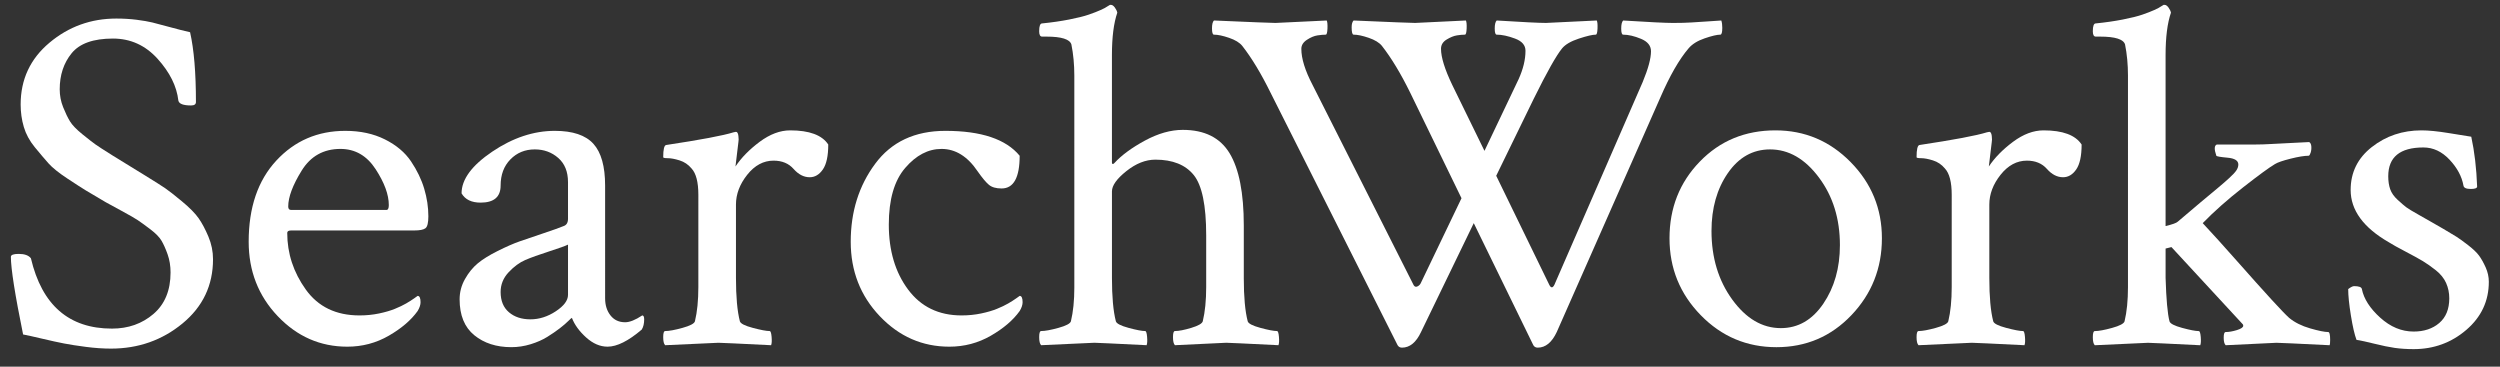 <?xml version="1.0" encoding="utf-8"?>
<!-- Generator: Adobe Illustrator 16.0.4, SVG Export Plug-In . SVG Version: 6.00 Build 0)  -->
<!DOCTYPE svg PUBLIC "-//W3C//DTD SVG 1.1//EN" "http://www.w3.org/Graphics/SVG/1.1/DTD/svg11.dtd">
<svg version="1.1" xmlns="http://www.w3.org/2000/svg" xmlns:xlink="http://www.w3.org/1999/xlink" x="0px" y="0px" width="300px"
	 height="44px" viewBox="0 0 300 44" enable-background="new 0 0 300 44" xml:space="preserve">
<rect x="0" y="0" width="300" height="44" fill="#333333" stroke="none"/>
<g id="Layer_1" display="none">
	<rect x="-91.333" y="-130.5" display="inline" fill="#8C1515" stroke="#000000" stroke-miterlimit="10" width="564" height="433"/>
</g>
<g id="Search" display="none">
	<g display="inline">
		<path fill="#FFFFFF" d="M2.478,12.126c0-3.007,1.152-5.479,3.457-7.412c2.304-1.934,4.98-2.9,8.027-2.9
			c0.859,0,1.67,0.049,2.432,0.146c0.762,0.098,1.386,0.205,1.875,0.322c0.488,0.117,1.191,0.303,2.109,0.557
			c0.917,0.254,1.729,0.459,2.432,0.615c0.469,2.071,0.703,4.863,0.703,8.379c0,0.274-0.196,0.41-0.586,0.41
			c-0.938,0-1.446-0.195-1.523-0.586c-0.196-1.718-1.025-3.388-2.49-5.01c-1.465-1.621-3.252-2.432-5.361-2.432
			c-2.344,0-3.995,0.586-4.951,1.758C7.643,7.146,7.165,8.592,7.165,10.31c0,0.743,0.136,1.456,0.41,2.139
			c0.273,0.684,0.546,1.25,0.82,1.699c0.273,0.45,0.771,0.967,1.494,1.553c0.722,0.586,1.25,0.996,1.582,1.23
			c0.332,0.234,0.996,0.665,1.992,1.289c0.996,0.625,1.63,1.016,1.904,1.172c0.195,0.117,0.879,0.538,2.051,1.26
			c1.172,0.723,1.972,1.23,2.402,1.523c0.429,0.293,1.103,0.82,2.021,1.582c0.917,0.762,1.582,1.436,1.992,2.021
			s0.8,1.318,1.172,2.197c0.371,0.879,0.557,1.787,0.557,2.725c0,3.125-1.221,5.694-3.662,7.705
			c-2.442,2.012-5.303,3.018-8.584,3.018c-0.938,0-1.934-0.069-2.988-0.205c-1.055-0.137-1.934-0.274-2.637-0.41
			S6.1,40.477,5.026,40.222c-1.075-0.253-1.827-0.419-2.256-0.498c-0.977-4.805-1.465-7.91-1.465-9.316
			c0-0.234,0.312-0.352,0.938-0.352c0.703,0,1.191,0.176,1.465,0.527c1.328,5.625,4.57,8.438,9.727,8.438
			c1.953,0,3.613-0.586,4.98-1.758c1.367-1.172,2.051-2.832,2.051-4.98c0-0.781-0.117-1.503-0.352-2.168
			c-0.234-0.664-0.479-1.21-0.732-1.641c-0.254-0.429-0.703-0.888-1.348-1.377c-0.645-0.488-1.143-0.85-1.494-1.084
			s-0.996-0.605-1.934-1.113c-0.938-0.507-1.582-0.859-1.934-1.055c-1.133-0.664-1.924-1.132-2.373-1.406
			c-0.45-0.273-1.192-0.751-2.227-1.436c-1.036-0.683-1.787-1.289-2.256-1.816s-1.016-1.172-1.641-1.934
			c-0.625-0.762-1.065-1.572-1.318-2.432C2.604,13.963,2.478,13.064,2.478,12.126z"/>
		<path fill="#FFFFFF" d="M41.442,15.291c1.796,0,3.378,0.342,4.746,1.025c1.367,0.684,2.412,1.563,3.135,2.637
			c0.722,1.075,1.25,2.168,1.582,3.281c0.332,1.113,0.498,2.217,0.498,3.311c0,0.782-0.117,1.26-0.352,1.436
			s-0.684,0.264-1.348,0.264H34.938c-0.313,0-0.469,0.098-0.469,0.293c0,2.461,0.742,4.727,2.227,6.797
			c1.484,2.071,3.633,3.105,6.445,3.105c0.82,0,1.601-0.078,2.344-0.234c0.742-0.156,1.377-0.341,1.904-0.557
			c0.527-0.214,0.976-0.429,1.348-0.645c0.371-0.214,0.693-0.419,0.967-0.615l0.41-0.293c0.234,0,0.352,0.254,0.352,0.762
			c0,0.313-0.117,0.665-0.352,1.055c-0.782,1.094-1.934,2.08-3.457,2.959s-3.184,1.318-4.98,1.318c-3.243,0-6.026-1.22-8.35-3.662
			c-2.325-2.441-3.486-5.42-3.486-8.936c0-4.102,1.103-7.343,3.311-9.727C35.358,16.482,38.122,15.291,41.442,15.291z
			 M40.856,17.458c-2.032,0-3.584,0.87-4.658,2.607c-1.075,1.739-1.611,3.174-1.611,4.307c0,0.274,0.117,0.41,0.352,0.41h11.426
			c0.195,0,0.293-0.195,0.293-0.586c0-1.25-0.527-2.685-1.582-4.307C44.021,18.27,42.614,17.458,40.856,17.458z"/>
		<path fill="#FFFFFF" d="M66.579,15.291c2.148,0,3.691,0.518,4.629,1.553c0.938,1.036,1.406,2.706,1.406,5.01v13.535
			c0,0.82,0.214,1.504,0.645,2.051c0.429,0.547,1.015,0.82,1.758,0.82c0.546,0,1.23-0.273,2.051-0.82
			c0.156,0,0.234,0.157,0.234,0.469c0,0.508-0.098,0.918-0.293,1.23c-1.602,1.368-2.969,2.051-4.102,2.051
			c-0.899,0-1.758-0.371-2.578-1.113c-0.82-0.742-1.387-1.523-1.699-2.344c-0.04,0-0.186,0.127-0.439,0.381
			c-0.254,0.254-0.596,0.547-1.025,0.879c-0.43,0.333-0.928,0.674-1.494,1.025c-0.567,0.352-1.23,0.645-1.992,0.879
			s-1.534,0.352-2.314,0.352c-1.797,0-3.281-0.478-4.453-1.436c-1.172-0.957-1.758-2.392-1.758-4.307
			c0-0.859,0.214-1.67,0.645-2.432c0.429-0.762,0.938-1.386,1.523-1.875c0.586-0.488,1.386-0.986,2.402-1.494
			c1.015-0.507,1.884-0.888,2.607-1.143c0.722-0.253,1.67-0.576,2.842-0.967c1.172-0.39,1.992-0.683,2.461-0.879
			c0.352-0.117,0.527-0.41,0.527-0.879v-4.395c0-1.25-0.391-2.216-1.172-2.9c-0.782-0.683-1.719-1.025-2.812-1.025
			c-1.172,0-2.149,0.401-2.93,1.201c-0.782,0.801-1.172,1.846-1.172,3.135c0,1.368-0.801,2.051-2.402,2.051
			c-1.094,0-1.856-0.371-2.285-1.113c0-1.679,1.23-3.349,3.691-5.01C61.54,16.121,64.04,15.291,66.579,15.291z M61.071,37.058
			c0.664,0.567,1.523,0.85,2.578,0.85s2.07-0.322,3.047-0.967c0.976-0.645,1.465-1.298,1.465-1.963v-6.035
			c-0.313,0.157-1.075,0.43-2.285,0.82c-1.211,0.391-2.159,0.732-2.842,1.025c-0.684,0.293-1.348,0.782-1.992,1.465
			c-0.645,0.684-0.967,1.475-0.967,2.373C60.075,35.681,60.407,36.492,61.071,37.058z"/>
		<path fill="#FFFFFF" d="M94.821,15.232c2.304,0,3.828,0.567,4.57,1.699c0,1.368-0.215,2.364-0.645,2.988
			c-0.43,0.625-0.958,0.938-1.582,0.938c-0.703,0-1.348-0.332-1.934-0.996c-0.586-0.664-1.387-0.996-2.402-0.996
			c-1.211,0-2.266,0.567-3.164,1.699c-0.899,1.133-1.348,2.325-1.348,3.574v8.789c0,2.266,0.156,4.004,0.469,5.215
			c0.078,0.274,0.595,0.538,1.553,0.791c0.957,0.254,1.63,0.381,2.021,0.381c0.117,0,0.195,0.234,0.234,0.703
			c0.039,0.469,0.019,0.801-0.059,0.996c-3.907-0.195-6.016-0.293-6.328-0.293c-0.234,0-2.364,0.098-6.387,0.293
			c-0.157-0.157-0.234-0.478-0.234-0.967c0-0.488,0.078-0.732,0.234-0.732c0.469,0,1.162-0.126,2.08-0.381
			c0.917-0.253,1.416-0.517,1.494-0.791c0.273-1.132,0.41-2.5,0.41-4.102V22.966c0-1.523-0.274-2.578-0.82-3.164
			c-0.391-0.469-0.87-0.791-1.436-0.967c-0.567-0.176-1.036-0.264-1.406-0.264c-0.372,0-0.557-0.039-0.557-0.117
			c0-0.938,0.117-1.425,0.352-1.465c4.14-0.625,6.835-1.132,8.086-1.523c0.039,0,0.136-0.019,0.293-0.059
			c0.156,0,0.253,0.167,0.293,0.498c0.039,0.333,0.039,0.577,0,0.732l-0.352,2.93c0.703-1.055,1.67-2.041,2.9-2.959
			C92.39,15.691,93.61,15.232,94.821,15.232z"/>
		<path fill="#FFFFFF" d="M113.454,15.291c4.296,0,7.266,0.996,8.906,2.988c0,2.618-0.723,3.926-2.168,3.926
			c-0.665,0-1.172-0.146-1.523-0.439s-0.801-0.83-1.348-1.611c-1.211-1.796-2.657-2.695-4.336-2.695
			c-1.602,0-3.057,0.762-4.365,2.285c-1.309,1.523-1.963,3.79-1.963,6.797c0,3.125,0.771,5.723,2.314,7.793
			c1.542,2.071,3.681,3.105,6.416,3.105c0.82,0,1.601-0.078,2.344-0.234c0.742-0.156,1.377-0.341,1.904-0.557
			c0.527-0.214,0.976-0.429,1.348-0.645c0.371-0.214,0.693-0.419,0.967-0.615l0.41-0.293c0.234,0,0.352,0.254,0.352,0.762
			c0,0.313-0.117,0.665-0.352,1.055c-0.782,1.094-1.934,2.08-3.457,2.959s-3.184,1.318-4.98,1.318c-3.243,0-6.026-1.22-8.35-3.662
			c-2.325-2.441-3.486-5.42-3.486-8.936c0-3.593,0.976-6.709,2.93-9.346C106.969,16.609,109.782,15.291,113.454,15.291z"/>
		<path fill="#FFFFFF" d="M141.931,15.173c2.617,0,4.492,0.938,5.625,2.812c1.132,1.875,1.699,4.766,1.699,8.672v6.328
			c0,2.227,0.156,3.946,0.469,5.156c0.078,0.274,0.586,0.538,1.523,0.791c0.938,0.254,1.601,0.381,1.992,0.381
			c0.117,0,0.195,0.234,0.234,0.703c0.039,0.469,0.019,0.801-0.059,0.996c-3.907-0.195-5.997-0.293-6.27-0.293
			c-0.117,0-2.168,0.098-6.152,0.293c-0.157-0.157-0.234-0.478-0.234-0.967c0-0.488,0.078-0.732,0.234-0.732
			c0.469,0,1.123-0.126,1.963-0.381c0.839-0.253,1.298-0.517,1.377-0.791c0.273-1.132,0.41-2.5,0.41-4.102V27.83
			c0-3.593-0.498-6.006-1.494-7.236s-2.53-1.846-4.6-1.846c-1.172,0-2.334,0.459-3.486,1.377c-1.153,0.918-1.729,1.729-1.729,2.432
			v10.371c0,2.266,0.156,4.004,0.469,5.215c0.078,0.274,0.586,0.538,1.523,0.791c0.938,0.254,1.601,0.381,1.992,0.381
			c0.117,0,0.195,0.234,0.234,0.703c0.039,0.469,0.019,0.801-0.059,0.996c-3.907-0.195-5.997-0.293-6.27-0.293
			c-0.234,0-2.364,0.098-6.387,0.293c-0.157-0.157-0.234-0.478-0.234-0.967c0-0.488,0.078-0.732,0.234-0.732
			c0.469,0,1.162-0.126,2.08-0.381c0.917-0.253,1.416-0.517,1.494-0.791c0.273-1.132,0.41-2.48,0.41-4.043V8.669
			c0-1.328-0.117-2.578-0.352-3.75c-0.196-0.625-1.192-0.938-2.988-0.938h-0.527c-0.234,0-0.352-0.214-0.352-0.645
			c0-0.625,0.117-0.938,0.352-0.938c1.172-0.117,2.256-0.273,3.252-0.469c0.996-0.195,1.777-0.39,2.344-0.586
			c0.566-0.195,1.044-0.381,1.436-0.557c0.39-0.176,0.664-0.322,0.82-0.439l0.293-0.176h0.117c0.156,0,0.312,0.108,0.469,0.322
			c0.156,0.215,0.253,0.42,0.293,0.615c-0.43,1.25-0.645,2.95-0.645,5.098v12.832c0,0.157,0.039,0.234,0.117,0.234
			c0.039,0,0.097-0.039,0.176-0.117c0.859-0.938,2.08-1.835,3.662-2.695C138.972,15.604,140.485,15.173,141.931,15.173z"/>
	</g>
</g>
<g id="W" display="none">
	<g display="inline">
		<path fill="#FFFFFF" d="M153.056,2.341c0.195,0,2.246-0.097,6.152-0.293c0.078,0.157,0.107,0.479,0.088,0.967
			c-0.02,0.489-0.088,0.732-0.205,0.732c-0.274,0-0.606,0.029-0.996,0.088c-0.391,0.059-0.811,0.234-1.26,0.527
			c-0.45,0.293-0.674,0.655-0.674,1.084c0,1.172,0.449,2.618,1.348,4.336l12.129,24.023c0.117,0.196,0.273,0.245,0.469,0.146
			c0.195-0.097,0.332-0.244,0.41-0.439l4.863-10.137l-6.152-12.656c-1.133-2.304-2.266-4.179-3.398-5.625
			c-0.313-0.39-0.84-0.712-1.582-0.967c-0.743-0.253-1.348-0.381-1.816-0.381c-0.157,0-0.234-0.293-0.234-0.879
			c0-0.39,0.078-0.664,0.234-0.82c4.492,0.196,6.953,0.293,7.383,0.293c0.156,0,2.187-0.097,6.094-0.293
			c0.078,0.157,0.107,0.479,0.088,0.967c-0.02,0.489-0.088,0.732-0.205,0.732c-0.274,0-0.596,0.029-0.967,0.088
			c-0.372,0.059-0.782,0.225-1.23,0.498c-0.45,0.274-0.674,0.645-0.674,1.113c0,1.016,0.449,2.461,1.348,4.336l3.867,7.91
			l4.102-8.613c0.546-1.21,0.82-2.344,0.82-3.398c0-0.664-0.42-1.152-1.26-1.465c-0.84-0.312-1.573-0.469-2.197-0.469
			c-0.157,0-0.234-0.244-0.234-0.732c0-0.488,0.078-0.81,0.234-0.967c3.125,0.196,5.098,0.293,5.918,0.293
			c0.156,0,2.187-0.097,6.094-0.293c0.078,0.157,0.107,0.479,0.088,0.967c-0.02,0.489-0.088,0.732-0.205,0.732
			c-0.391,0-1.065,0.157-2.021,0.469c-0.958,0.313-1.631,0.703-2.021,1.172c-0.703,0.86-1.836,2.871-3.398,6.035l-4.512,9.258
			l6.387,13.125c0.234,0.43,0.469,0.333,0.703-0.293l10.488-24.082c0.664-1.601,0.996-2.832,0.996-3.691
			c0-0.664-0.401-1.162-1.201-1.494c-0.801-0.332-1.514-0.498-2.139-0.498c-0.157,0-0.234-0.244-0.234-0.732
			c0-0.488,0.078-0.81,0.234-0.967c3.125,0.196,5.117,0.293,5.977,0.293c0.898,0,1.641-0.019,2.227-0.059
			c0.586-0.039,1.191-0.078,1.816-0.117c0.625-0.039,1.21-0.078,1.758-0.117c0.078,0.234,0.117,0.527,0.117,0.879
			c0,0.547-0.079,0.82-0.234,0.82c-0.391,0-1.016,0.146-1.875,0.439c-0.86,0.293-1.504,0.694-1.934,1.201
			c-1.133,1.329-2.266,3.301-3.398,5.918l-12.422,28.125c-0.586,1.25-1.348,1.875-2.285,1.875c-0.234,0-0.41-0.098-0.527-0.293
			l-7.148-14.648l-6.328,13.066c-0.586,1.25-1.348,1.875-2.285,1.875c-0.234,0-0.41-0.098-0.527-0.293L152.47,10.72
			c-1.133-2.304-2.266-4.179-3.398-5.625c-0.313-0.39-0.84-0.712-1.582-0.967c-0.743-0.253-1.348-0.381-1.816-0.381
			c-0.157,0-0.234-0.253-0.234-0.762c0-0.469,0.078-0.781,0.234-0.938C150.165,2.244,152.625,2.341,153.056,2.341z"/>
	</g>
</g>
<g id="orks" display="none">
	<g display="inline">
		<path fill="#FFFFFF" d="M213.056,15.232c3.516,0,6.523,1.27,9.023,3.809c2.499,2.54,3.75,5.586,3.75,9.141
			c0,3.594-1.222,6.67-3.662,9.229c-2.441,2.559-5.44,3.838-8.994,3.838c-3.555,0-6.583-1.279-9.082-3.838
			c-2.5-2.558-3.75-5.634-3.75-9.229c0-3.633,1.21-6.699,3.633-9.199C206.395,16.482,209.423,15.232,213.056,15.232z
			 M212.411,17.517c-2.071,0-3.76,0.948-5.068,2.842c-1.309,1.895-1.963,4.209-1.963,6.943c0,3.204,0.83,5.947,2.49,8.232
			c1.66,2.285,3.604,3.428,5.83,3.428c2.07,0,3.77-0.976,5.098-2.93c1.327-1.953,1.992-4.296,1.992-7.031
			c0-3.164-0.841-5.869-2.52-8.115C216.591,18.641,214.638,17.517,212.411,17.517z"/>
		<path fill="#FFFFFF" d="M245.224,15.232c2.305,0,3.828,0.567,4.57,1.699c0,1.368-0.215,2.364-0.645,2.988
			c-0.431,0.625-0.958,0.938-1.582,0.938c-0.703,0-1.348-0.332-1.934-0.996c-0.586-0.664-1.387-0.996-2.402-0.996
			c-1.211,0-2.266,0.567-3.164,1.699c-0.899,1.133-1.348,2.325-1.348,3.574v8.789c0,2.266,0.155,4.004,0.469,5.215
			c0.078,0.274,0.595,0.538,1.553,0.791c0.957,0.254,1.631,0.381,2.021,0.381c0.117,0,0.195,0.234,0.234,0.703
			c0.038,0.469,0.02,0.801-0.059,0.996c-3.906-0.195-6.016-0.293-6.328-0.293c-0.234,0-2.364,0.098-6.387,0.293
			c-0.156-0.157-0.234-0.478-0.234-0.967c0-0.488,0.078-0.732,0.234-0.732c0.469,0,1.162-0.126,2.08-0.381
			c0.917-0.253,1.415-0.517,1.494-0.791c0.272-1.132,0.41-2.5,0.41-4.102V22.966c0-1.523-0.273-2.578-0.82-3.164
			c-0.391-0.469-0.87-0.791-1.436-0.967c-0.566-0.176-1.035-0.264-1.406-0.264c-0.372,0-0.557-0.039-0.557-0.117
			c0-0.938,0.117-1.425,0.352-1.465c4.14-0.625,6.835-1.132,8.086-1.523c0.038,0,0.137-0.019,0.293-0.059
			c0.155,0,0.254,0.167,0.293,0.498c0.038,0.333,0.038,0.577,0,0.732l-0.352,2.93c0.703-1.055,1.67-2.041,2.9-2.959
			C242.792,15.691,244.013,15.232,245.224,15.232z"/>
		<path fill="#FFFFFF" d="M272.997,19.275c-0.665,0.391-1.934,1.318-3.809,2.783s-3.496,2.9-4.863,4.307
			c1.133,1.211,2.52,2.745,4.16,4.6c1.641,1.856,2.988,3.36,4.043,4.512c1.055,1.153,1.777,1.904,2.168,2.256
			c0.664,0.547,1.503,0.967,2.52,1.26c1.016,0.293,1.737,0.439,2.168,0.439c0.155,0,0.234,0.313,0.234,0.938
			c0,0.352-0.021,0.566-0.059,0.645c-3.906-0.195-6.035-0.293-6.387-0.293c-0.079,0-2.109,0.098-6.094,0.293
			c-0.156-0.157-0.234-0.458-0.234-0.908c0-0.449,0.078-0.674,0.234-0.674c0.39,0,0.84-0.078,1.348-0.234
			c0.507-0.156,0.762-0.332,0.762-0.527c0-0.078-0.021-0.136-0.059-0.176l-8.555-9.258l-0.703,0.176v3.516
			c0.078,2.578,0.234,4.317,0.469,5.215c0.078,0.274,0.586,0.538,1.523,0.791c0.938,0.254,1.602,0.381,1.992,0.381
			c0.117,0,0.195,0.234,0.234,0.703c0.038,0.469,0.02,0.801-0.059,0.996c-3.906-0.195-5.997-0.293-6.27-0.293
			c-0.234,0-2.364,0.098-6.387,0.293c-0.156-0.157-0.234-0.478-0.234-0.967c0-0.488,0.078-0.732,0.234-0.732
			c0.469,0,1.162-0.126,2.08-0.381c0.917-0.253,1.415-0.517,1.494-0.791c0.272-1.132,0.41-2.5,0.41-4.102V8.669
			c0-1.328-0.117-2.578-0.352-3.75c-0.196-0.625-1.192-0.938-2.988-0.938h-0.527c-0.234,0-0.352-0.214-0.352-0.645
			c0-0.625,0.117-0.938,0.352-0.938c1.172-0.117,2.256-0.273,3.252-0.469c0.996-0.195,1.777-0.39,2.344-0.586
			c0.565-0.195,1.045-0.381,1.436-0.557c0.39-0.176,0.664-0.322,0.82-0.439l0.293-0.176h0.117c0.155,0,0.312,0.108,0.469,0.322
			c0.155,0.215,0.254,0.42,0.293,0.615c-0.431,1.25-0.645,2.95-0.645,5.098v20.508c0.82-0.195,1.309-0.371,1.465-0.527
			c0.858-0.742,1.758-1.503,2.695-2.285c0.938-0.781,1.641-1.367,2.109-1.758c0.469-0.39,0.917-0.781,1.348-1.172
			c0.43-0.39,0.723-0.703,0.879-0.938c0.155-0.234,0.234-0.469,0.234-0.703c0-0.469-0.431-0.742-1.289-0.82
			c-0.859-0.078-1.31-0.156-1.348-0.234c-0.273-0.781-0.255-1.23,0.059-1.348h4.629c0.586,0,1.201-0.019,1.846-0.059
			c0.645-0.039,1.406-0.078,2.285-0.117c0.879-0.039,1.649-0.078,2.314-0.117c0.155,0.079,0.243,0.254,0.264,0.527
			c0.02,0.274-0.01,0.527-0.088,0.762c-0.079,0.234-0.156,0.352-0.234,0.352c-0.508,0-1.23,0.117-2.168,0.352
			S273.31,19.08,272.997,19.275z"/>
		<path fill="#FFFFFF" d="M290.575,15.232c0.858,0,1.942,0.108,3.252,0.322c1.309,0.215,2.217,0.362,2.725,0.439
			c0.39,1.797,0.624,3.79,0.703,5.977c0,0.196-0.255,0.293-0.762,0.293c-0.548,0-0.841-0.136-0.879-0.41
			c-0.196-1.093-0.753-2.128-1.67-3.105c-0.918-0.976-1.963-1.465-3.135-1.465c-2.812,0-4.219,1.153-4.219,3.457
			c0,0.586,0.078,1.104,0.234,1.553c0.155,0.45,0.459,0.879,0.908,1.289c0.448,0.41,0.791,0.703,1.025,0.879
			s0.752,0.489,1.553,0.938c0.8,0.45,1.298,0.732,1.494,0.85c0.155,0.079,0.615,0.342,1.377,0.791
			c0.762,0.45,1.298,0.772,1.611,0.967c0.312,0.196,0.771,0.527,1.377,0.996c0.605,0.469,1.045,0.889,1.318,1.26
			c0.272,0.372,0.536,0.84,0.791,1.406c0.254,0.567,0.381,1.143,0.381,1.729c0,2.305-0.899,4.229-2.695,5.771
			c-1.797,1.543-3.906,2.314-6.328,2.314c-0.82,0-1.573-0.049-2.256-0.146c-0.684-0.098-1.494-0.264-2.432-0.498
			s-1.661-0.39-2.168-0.469c-0.234-0.625-0.46-1.601-0.674-2.93c-0.215-1.328-0.322-2.382-0.322-3.164
			c0.312-0.234,0.547-0.352,0.703-0.352c0.586,0,0.898,0.117,0.938,0.352c0.234,1.172,0.967,2.314,2.197,3.428
			s2.568,1.67,4.014,1.67c1.25,0,2.275-0.341,3.076-1.025c0.8-0.683,1.201-1.67,1.201-2.959c0-0.664-0.127-1.279-0.381-1.846
			c-0.255-0.566-0.665-1.074-1.23-1.523c-0.566-0.449-1.094-0.82-1.582-1.113c-0.489-0.293-1.182-0.674-2.08-1.143
			c-0.899-0.469-1.562-0.839-1.992-1.113c-3.047-1.758-4.57-3.847-4.57-6.27c0-2.109,0.85-3.828,2.549-5.156
			C286.327,15.896,288.31,15.232,290.575,15.232z"/>
	</g>
</g>
<g id="Search_copy">
	<g>
		<path fill="#FFFFFF" d="M2.478,12.538c0-3.007,1.152-5.479,3.457-7.412c2.304-1.934,4.98-2.9,8.027-2.9
			c0.859,0,1.67,0.049,2.432,0.146c0.762,0.098,1.386,0.205,1.875,0.322c0.488,0.117,1.191,0.303,2.109,0.557
			c0.917,0.254,1.729,0.459,2.432,0.615c0.469,2.071,0.703,4.863,0.703,8.379c0,0.274-0.196,0.41-0.586,0.41
			c-0.938,0-1.446-0.195-1.523-0.586c-0.196-1.718-1.025-3.388-2.49-5.01c-1.465-1.621-3.252-2.432-5.361-2.432
			c-2.344,0-3.995,0.586-4.951,1.758c-0.958,1.172-1.436,2.618-1.436,4.336c0,0.743,0.136,1.456,0.41,2.139
			c0.273,0.684,0.546,1.25,0.82,1.699c0.273,0.45,0.771,0.967,1.494,1.553c0.722,0.586,1.25,0.996,1.582,1.23
			c0.332,0.234,0.996,0.665,1.992,1.289c0.996,0.625,1.63,1.016,1.904,1.172c0.195,0.117,0.879,0.538,2.051,1.26
			c1.172,0.723,1.972,1.23,2.402,1.523c0.429,0.293,1.103,0.82,2.021,1.582c0.917,0.762,1.582,1.436,1.992,2.021
			s0.8,1.318,1.172,2.197c0.371,0.879,0.557,1.787,0.557,2.725c0,3.125-1.221,5.694-3.662,7.705
			c-2.442,2.012-5.303,3.018-8.584,3.018c-0.938,0-1.934-0.069-2.988-0.205c-1.055-0.137-1.934-0.274-2.637-0.41
			S6.1,40.888,5.026,40.634C3.952,40.38,3.2,40.214,2.771,40.136c-0.977-4.805-1.465-7.91-1.465-9.316
			c0-0.234,0.312-0.352,0.938-0.352c0.703,0,1.191,0.176,1.465,0.527c1.328,5.625,4.57,8.438,9.727,8.438
			c1.953,0,3.613-0.586,4.98-1.758c1.367-1.172,2.051-2.832,2.051-4.98c0-0.781-0.117-1.503-0.352-2.168
			c-0.234-0.664-0.479-1.21-0.732-1.641c-0.254-0.429-0.703-0.888-1.348-1.377c-0.645-0.488-1.143-0.85-1.494-1.084
			s-0.996-0.605-1.934-1.113c-0.938-0.507-1.582-0.859-1.934-1.055c-1.133-0.664-1.924-1.132-2.373-1.406
			c-0.45-0.273-1.192-0.751-2.227-1.436c-1.036-0.683-1.787-1.289-2.256-1.816s-1.016-1.172-1.641-1.934
			c-0.625-0.762-1.065-1.572-1.318-2.432C2.604,14.375,2.478,13.476,2.478,12.538z"/>
		<path fill="#FFFFFF" d="M41.442,15.702c1.796,0,3.378,0.342,4.746,1.025c1.367,0.684,2.412,1.563,3.135,2.637
			c0.722,1.075,1.25,2.168,1.582,3.281c0.332,1.113,0.498,2.217,0.498,3.311c0,0.782-0.117,1.26-0.352,1.436
			s-0.684,0.264-1.348,0.264H34.938c-0.313,0-0.469,0.098-0.469,0.293c0,2.461,0.742,4.727,2.227,6.797
			c1.484,2.071,3.633,3.105,6.445,3.105c0.82,0,1.601-0.078,2.344-0.234c0.742-0.156,1.377-0.341,1.904-0.557
			c0.527-0.214,0.976-0.429,1.348-0.645c0.371-0.214,0.693-0.419,0.967-0.615l0.41-0.293c0.234,0,0.352,0.254,0.352,0.762
			c0,0.313-0.117,0.665-0.352,1.055c-0.782,1.094-1.934,2.08-3.457,2.959s-3.184,1.318-4.98,1.318c-3.243,0-6.026-1.22-8.35-3.662
			c-2.325-2.441-3.486-5.42-3.486-8.936c0-4.102,1.103-7.343,3.311-9.727C35.358,16.894,38.122,15.702,41.442,15.702z M40.856,17.87
			c-2.032,0-3.584,0.87-4.658,2.607c-1.075,1.739-1.611,3.174-1.611,4.307c0,0.274,0.117,0.41,0.352,0.41h11.426
			c0.195,0,0.293-0.195,0.293-0.586c0-1.25-0.527-2.685-1.582-4.307C44.021,18.681,42.614,17.87,40.856,17.87z"/>
		<path fill="#FFFFFF" d="M66.579,15.702c2.148,0,3.691,0.518,4.629,1.553c0.938,1.036,1.406,2.706,1.406,5.01V35.8
			c0,0.82,0.214,1.504,0.645,2.051c0.429,0.547,1.015,0.82,1.758,0.82c0.546,0,1.23-0.273,2.051-0.82
			c0.156,0,0.234,0.157,0.234,0.469c0,0.508-0.098,0.918-0.293,1.23c-1.602,1.368-2.969,2.051-4.102,2.051
			c-0.899,0-1.758-0.371-2.578-1.113c-0.82-0.742-1.387-1.523-1.699-2.344c-0.04,0-0.186,0.127-0.439,0.381
			c-0.254,0.254-0.596,0.547-1.025,0.879c-0.43,0.333-0.928,0.674-1.494,1.025c-0.567,0.352-1.23,0.645-1.992,0.879
			s-1.534,0.352-2.314,0.352c-1.797,0-3.281-0.478-4.453-1.436c-1.172-0.957-1.758-2.392-1.758-4.307
			c0-0.859,0.214-1.67,0.645-2.432c0.429-0.762,0.938-1.386,1.523-1.875c0.586-0.488,1.386-0.986,2.402-1.494
			c1.015-0.507,1.884-0.888,2.607-1.143c0.722-0.253,1.67-0.576,2.842-0.967c1.172-0.39,1.992-0.683,2.461-0.879
			c0.352-0.117,0.527-0.41,0.527-0.879v-4.395c0-1.25-0.391-2.216-1.172-2.9c-0.782-0.683-1.719-1.025-2.812-1.025
			c-1.172,0-2.149,0.401-2.93,1.201c-0.782,0.801-1.172,1.846-1.172,3.135c0,1.368-0.801,2.051-2.402,2.051
			c-1.094,0-1.856-0.371-2.285-1.113c0-1.679,1.23-3.349,3.691-5.01C61.54,16.533,64.04,15.702,66.579,15.702z M61.071,37.47
			c0.664,0.567,1.523,0.85,2.578,0.85s2.07-0.322,3.047-0.967c0.976-0.645,1.465-1.298,1.465-1.963v-6.035
			c-0.313,0.157-1.075,0.43-2.285,0.82c-1.211,0.391-2.159,0.732-2.842,1.025c-0.684,0.293-1.348,0.782-1.992,1.465
			c-0.645,0.684-0.967,1.475-0.967,2.373C60.075,36.093,60.407,36.904,61.071,37.47z"/>
		<path fill="#FFFFFF" d="M94.821,15.644c2.304,0,3.828,0.567,4.57,1.699c0,1.368-0.215,2.364-0.645,2.988
			c-0.43,0.625-0.958,0.938-1.582,0.938c-0.703,0-1.348-0.332-1.934-0.996c-0.586-0.664-1.387-0.996-2.402-0.996
			c-1.211,0-2.266,0.567-3.164,1.699c-0.899,1.133-1.348,2.325-1.348,3.574v8.789c0,2.266,0.156,4.004,0.469,5.215
			c0.078,0.274,0.595,0.538,1.553,0.791c0.957,0.254,1.63,0.381,2.021,0.381c0.117,0,0.195,0.234,0.234,0.703
			c0.039,0.469,0.019,0.801-0.059,0.996c-3.907-0.195-6.016-0.293-6.328-0.293c-0.234,0-2.364,0.098-6.387,0.293
			c-0.157-0.157-0.234-0.478-0.234-0.967c0-0.488,0.078-0.732,0.234-0.732c0.469,0,1.162-0.126,2.08-0.381
			c0.917-0.253,1.416-0.517,1.494-0.791c0.273-1.132,0.41-2.5,0.41-4.102V23.378c0-1.523-0.274-2.578-0.82-3.164
			c-0.391-0.469-0.87-0.791-1.436-0.967c-0.567-0.176-1.036-0.264-1.406-0.264c-0.372,0-0.557-0.039-0.557-0.117
			c0-0.938,0.117-1.425,0.352-1.465c4.14-0.625,6.835-1.132,8.086-1.523c0.039,0,0.136-0.019,0.293-0.059
			c0.156,0,0.253,0.167,0.293,0.498c0.039,0.333,0.039,0.577,0,0.732l-0.352,2.93c0.703-1.055,1.67-2.041,2.9-2.959
			C92.39,16.103,93.61,15.644,94.821,15.644z"/>
		<path fill="#FFFFFF" d="M113.454,15.702c4.296,0,7.266,0.996,8.906,2.988c0,2.618-0.723,3.926-2.168,3.926
			c-0.665,0-1.172-0.146-1.523-0.439s-0.801-0.83-1.348-1.611c-1.211-1.796-2.657-2.695-4.336-2.695
			c-1.602,0-3.057,0.762-4.365,2.285c-1.309,1.523-1.963,3.79-1.963,6.797c0,3.125,0.771,5.723,2.314,7.793
			c1.542,2.071,3.681,3.105,6.416,3.105c0.82,0,1.601-0.078,2.344-0.234c0.742-0.156,1.377-0.341,1.904-0.557
			c0.527-0.214,0.976-0.429,1.348-0.645c0.371-0.214,0.693-0.419,0.967-0.615l0.41-0.293c0.234,0,0.352,0.254,0.352,0.762
			c0,0.313-0.117,0.665-0.352,1.055c-0.782,1.094-1.934,2.08-3.457,2.959s-3.184,1.318-4.98,1.318c-3.243,0-6.026-1.22-8.35-3.662
			c-2.325-2.441-3.486-5.42-3.486-8.936c0-3.593,0.976-6.709,2.93-9.346C106.969,17.021,109.782,15.702,113.454,15.702z"/>
		<path fill="#FFFFFF" d="M141.931,15.585c2.617,0,4.492,0.938,5.625,2.812c1.132,1.875,1.699,4.766,1.699,8.672v6.328
			c0,2.227,0.156,3.946,0.469,5.156c0.078,0.274,0.586,0.538,1.523,0.791c0.938,0.254,1.601,0.381,1.992,0.381
			c0.117,0,0.195,0.234,0.234,0.703c0.039,0.469,0.019,0.801-0.059,0.996c-3.907-0.195-5.997-0.293-6.27-0.293
			c-0.117,0-2.168,0.098-6.152,0.293c-0.157-0.157-0.234-0.478-0.234-0.967c0-0.488,0.078-0.732,0.234-0.732
			c0.469,0,1.123-0.126,1.963-0.381c0.839-0.253,1.298-0.517,1.377-0.791c0.273-1.132,0.41-2.5,0.41-4.102v-6.211
			c0-3.593-0.498-6.006-1.494-7.236s-2.53-1.846-4.6-1.846c-1.172,0-2.334,0.459-3.486,1.377c-1.153,0.918-1.729,1.729-1.729,2.432
			v10.371c0,2.266,0.156,4.004,0.469,5.215c0.078,0.274,0.586,0.538,1.523,0.791c0.938,0.254,1.601,0.381,1.992,0.381
			c0.117,0,0.195,0.234,0.234,0.703c0.039,0.469,0.019,0.801-0.059,0.996c-3.907-0.195-5.997-0.293-6.27-0.293
			c-0.234,0-2.364,0.098-6.387,0.293c-0.157-0.157-0.234-0.478-0.234-0.967c0-0.488,0.078-0.732,0.234-0.732
			c0.469,0,1.162-0.126,2.08-0.381c0.917-0.253,1.416-0.517,1.494-0.791c0.273-1.132,0.41-2.48,0.41-4.043V9.081
			c0-1.328-0.117-2.578-0.352-3.75c-0.196-0.625-1.192-0.938-2.988-0.938h-0.527c-0.234,0-0.352-0.214-0.352-0.645
			c0-0.625,0.117-0.938,0.352-0.938c1.172-0.117,2.256-0.273,3.252-0.469c0.996-0.195,1.777-0.39,2.344-0.586
			c0.566-0.195,1.044-0.381,1.436-0.557c0.39-0.176,0.664-0.322,0.82-0.439l0.293-0.176h0.117c0.156,0,0.312,0.108,0.469,0.322
			c0.156,0.215,0.253,0.42,0.293,0.615c-0.43,1.25-0.645,2.95-0.645,5.098v12.832c0,0.157,0.039,0.234,0.117,0.234
			c0.039,0,0.097-0.039,0.176-0.117c0.859-0.938,2.08-1.835,3.662-2.695C138.972,16.015,140.485,15.585,141.931,15.585z"/>
	</g>
</g>
<g id="W_copy">
	<g>
		<path fill="#FFFFFF" d="M153.056,2.753c0.195,0,2.246-0.097,6.152-0.293c0.078,0.157,0.107,0.479,0.088,0.967
			c-0.02,0.489-0.088,0.732-0.205,0.732c-0.274,0-0.606,0.029-0.996,0.088c-0.391,0.059-0.811,0.234-1.26,0.527
			c-0.45,0.293-0.674,0.655-0.674,1.084c0,1.172,0.449,2.618,1.348,4.336l12.129,24.023c0.117,0.196,0.273,0.245,0.469,0.146
			c0.195-0.097,0.332-0.244,0.41-0.439l4.863-10.137l-6.152-12.656c-1.133-2.304-2.266-4.179-3.398-5.625
			c-0.313-0.39-0.84-0.712-1.582-0.967c-0.743-0.253-1.348-0.381-1.816-0.381c-0.157,0-0.234-0.293-0.234-0.879
			c0-0.39,0.078-0.664,0.234-0.82c4.492,0.196,6.953,0.293,7.383,0.293c0.156,0,2.187-0.097,6.094-0.293
			c0.078,0.157,0.107,0.479,0.088,0.967c-0.02,0.489-0.088,0.732-0.205,0.732c-0.274,0-0.596,0.029-0.967,0.088
			c-0.372,0.059-0.782,0.225-1.23,0.498c-0.45,0.274-0.674,0.645-0.674,1.113c0,1.016,0.449,2.461,1.348,4.336l3.867,7.91
			l4.102-8.613c0.546-1.21,0.82-2.344,0.82-3.398c0-0.664-0.42-1.152-1.26-1.465c-0.84-0.312-1.573-0.469-2.197-0.469
			c-0.157,0-0.234-0.244-0.234-0.732c0-0.488,0.078-0.81,0.234-0.967c3.125,0.196,5.098,0.293,5.918,0.293
			c0.156,0,2.187-0.097,6.094-0.293c0.078,0.157,0.107,0.479,0.088,0.967c-0.02,0.489-0.088,0.732-0.205,0.732
			c-0.391,0-1.065,0.157-2.021,0.469c-0.958,0.313-1.631,0.703-2.021,1.172c-0.703,0.86-1.836,2.871-3.398,6.035l-4.512,9.258
			l6.387,13.125c0.234,0.43,0.469,0.333,0.703-0.293l10.488-24.082c0.664-1.601,0.996-2.832,0.996-3.691
			c0-0.664-0.401-1.162-1.201-1.494c-0.801-0.332-1.514-0.498-2.139-0.498c-0.157,0-0.234-0.244-0.234-0.732
			c0-0.488,0.078-0.81,0.234-0.967c3.125,0.196,5.117,0.293,5.977,0.293c0.898,0,1.641-0.019,2.227-0.059
			c0.586-0.039,1.191-0.078,1.816-0.117c0.625-0.039,1.21-0.078,1.758-0.117c0.078,0.234,0.117,0.527,0.117,0.879
			c0,0.547-0.079,0.82-0.234,0.82c-0.391,0-1.016,0.146-1.875,0.439c-0.86,0.293-1.504,0.694-1.934,1.201
			c-1.133,1.329-2.266,3.301-3.398,5.918l-12.422,28.125c-0.586,1.25-1.348,1.875-2.285,1.875c-0.234,0-0.41-0.098-0.527-0.293
			l-7.148-14.648l-6.328,13.066c-0.586,1.25-1.348,1.875-2.285,1.875c-0.234,0-0.41-0.098-0.527-0.293L152.47,11.132
			c-1.133-2.304-2.266-4.179-3.398-5.625c-0.313-0.39-0.84-0.712-1.582-0.967c-0.743-0.253-1.348-0.381-1.816-0.381
			c-0.157,0-0.234-0.253-0.234-0.762c0-0.469,0.078-0.781,0.234-0.938C150.165,2.656,152.625,2.753,153.056,2.753z"/>
	</g>
</g>
<g id="orks_copy">
	<g>
		<path fill="#FFFFFF" d="M213.056,15.644c3.516,0,6.523,1.27,9.023,3.809c2.499,2.54,3.75,5.586,3.75,9.141
			c0,3.594-1.222,6.67-3.662,9.229c-2.441,2.559-5.44,3.838-8.994,3.838c-3.555,0-6.583-1.279-9.082-3.838
			c-2.5-2.558-3.75-5.634-3.75-9.229c0-3.633,1.21-6.699,3.633-9.199C206.395,16.894,209.423,15.644,213.056,15.644z
			 M212.411,17.929c-2.071,0-3.76,0.948-5.068,2.842c-1.309,1.895-1.963,4.209-1.963,6.943c0,3.204,0.83,5.947,2.49,8.232
			c1.66,2.285,3.604,3.428,5.83,3.428c2.07,0,3.77-0.976,5.098-2.93c1.327-1.953,1.992-4.296,1.992-7.031
			c0-3.164-0.841-5.869-2.52-8.115C216.591,19.052,214.638,17.929,212.411,17.929z"/>
		<path fill="#FFFFFF" d="M245.224,15.644c2.305,0,3.828,0.567,4.57,1.699c0,1.368-0.215,2.364-0.645,2.988
			c-0.431,0.625-0.958,0.938-1.582,0.938c-0.703,0-1.348-0.332-1.934-0.996c-0.586-0.664-1.387-0.996-2.402-0.996
			c-1.211,0-2.266,0.567-3.164,1.699c-0.899,1.133-1.348,2.325-1.348,3.574v8.789c0,2.266,0.155,4.004,0.469,5.215
			c0.078,0.274,0.595,0.538,1.553,0.791c0.957,0.254,1.631,0.381,2.021,0.381c0.117,0,0.195,0.234,0.234,0.703
			c0.038,0.469,0.02,0.801-0.059,0.996c-3.906-0.195-6.016-0.293-6.328-0.293c-0.234,0-2.364,0.098-6.387,0.293
			c-0.156-0.157-0.234-0.478-0.234-0.967c0-0.488,0.078-0.732,0.234-0.732c0.469,0,1.162-0.126,2.08-0.381
			c0.917-0.253,1.415-0.517,1.494-0.791c0.272-1.132,0.41-2.5,0.41-4.102V23.378c0-1.523-0.273-2.578-0.82-3.164
			c-0.391-0.469-0.87-0.791-1.436-0.967c-0.566-0.176-1.035-0.264-1.406-0.264c-0.372,0-0.557-0.039-0.557-0.117
			c0-0.938,0.117-1.425,0.352-1.465c4.14-0.625,6.835-1.132,8.086-1.523c0.038,0,0.137-0.019,0.293-0.059
			c0.155,0,0.254,0.167,0.293,0.498c0.038,0.333,0.038,0.577,0,0.732l-0.352,2.93c0.703-1.055,1.67-2.041,2.9-2.959
			C242.792,16.103,244.013,15.644,245.224,15.644z"/>
		<path fill="#FFFFFF" d="M272.997,19.687c-0.665,0.391-1.934,1.318-3.809,2.783s-3.496,2.9-4.863,4.307
			c1.133,1.211,2.52,2.745,4.16,4.6c1.641,1.856,2.988,3.36,4.043,4.512c1.055,1.153,1.777,1.904,2.168,2.256
			c0.664,0.547,1.503,0.967,2.52,1.26c1.016,0.293,1.737,0.439,2.168,0.439c0.155,0,0.234,0.313,0.234,0.938
			c0,0.352-0.021,0.566-0.059,0.645c-3.906-0.195-6.035-0.293-6.387-0.293c-0.079,0-2.109,0.098-6.094,0.293
			c-0.156-0.157-0.234-0.458-0.234-0.908c0-0.449,0.078-0.674,0.234-0.674c0.39,0,0.84-0.078,1.348-0.234
			c0.507-0.156,0.762-0.332,0.762-0.527c0-0.078-0.021-0.136-0.059-0.176l-8.555-9.258l-0.703,0.176v3.516
			c0.078,2.578,0.234,4.317,0.469,5.215c0.078,0.274,0.586,0.538,1.523,0.791c0.938,0.254,1.602,0.381,1.992,0.381
			c0.117,0,0.195,0.234,0.234,0.703c0.038,0.469,0.02,0.801-0.059,0.996c-3.906-0.195-5.997-0.293-6.27-0.293
			c-0.234,0-2.364,0.098-6.387,0.293c-0.156-0.157-0.234-0.478-0.234-0.967c0-0.488,0.078-0.732,0.234-0.732
			c0.469,0,1.162-0.126,2.08-0.381c0.917-0.253,1.415-0.517,1.494-0.791c0.272-1.132,0.41-2.5,0.41-4.102V9.081
			c0-1.328-0.117-2.578-0.352-3.75c-0.196-0.625-1.192-0.938-2.988-0.938h-0.527c-0.234,0-0.352-0.214-0.352-0.645
			c0-0.625,0.117-0.938,0.352-0.938c1.172-0.117,2.256-0.273,3.252-0.469c0.996-0.195,1.777-0.39,2.344-0.586
			c0.565-0.195,1.045-0.381,1.436-0.557c0.39-0.176,0.664-0.322,0.82-0.439l0.293-0.176h0.117c0.155,0,0.312,0.108,0.469,0.322
			c0.155,0.215,0.254,0.42,0.293,0.615c-0.431,1.25-0.645,2.95-0.645,5.098v20.508c0.82-0.195,1.309-0.371,1.465-0.527
			c0.858-0.742,1.758-1.503,2.695-2.285c0.938-0.781,1.641-1.367,2.109-1.758c0.469-0.39,0.917-0.781,1.348-1.172
			c0.43-0.39,0.723-0.703,0.879-0.938c0.155-0.234,0.234-0.469,0.234-0.703c0-0.469-0.431-0.742-1.289-0.82
			c-0.859-0.078-1.31-0.156-1.348-0.234c-0.273-0.781-0.255-1.23,0.059-1.348h4.629c0.586,0,1.201-0.019,1.846-0.059
			c0.645-0.039,1.406-0.078,2.285-0.117c0.879-0.039,1.649-0.078,2.314-0.117c0.155,0.079,0.243,0.254,0.264,0.527
			c0.02,0.274-0.01,0.527-0.088,0.762c-0.079,0.234-0.156,0.352-0.234,0.352c-0.508,0-1.23,0.117-2.168,0.352
			S273.31,19.492,272.997,19.687z"/>
		<path fill="#FFFFFF" d="M290.575,15.644c0.858,0,1.942,0.108,3.252,0.322c1.309,0.215,2.217,0.362,2.725,0.439
			c0.39,1.797,0.624,3.79,0.703,5.977c0,0.196-0.255,0.293-0.762,0.293c-0.548,0-0.841-0.136-0.879-0.41
			c-0.196-1.093-0.753-2.128-1.67-3.105c-0.918-0.976-1.963-1.465-3.135-1.465c-2.812,0-4.219,1.153-4.219,3.457
			c0,0.586,0.078,1.104,0.234,1.553c0.155,0.45,0.459,0.879,0.908,1.289c0.448,0.41,0.791,0.703,1.025,0.879
			s0.752,0.489,1.553,0.938c0.8,0.45,1.298,0.732,1.494,0.85c0.155,0.079,0.615,0.342,1.377,0.791
			c0.762,0.45,1.298,0.772,1.611,0.967c0.312,0.196,0.771,0.527,1.377,0.996c0.605,0.469,1.045,0.889,1.318,1.26
			c0.272,0.372,0.536,0.84,0.791,1.406c0.254,0.567,0.381,1.143,0.381,1.729c0,2.305-0.899,4.229-2.695,5.771
			c-1.797,1.543-3.906,2.314-6.328,2.314c-0.82,0-1.573-0.049-2.256-0.146c-0.684-0.098-1.494-0.264-2.432-0.498
			s-1.661-0.39-2.168-0.469c-0.234-0.625-0.46-1.601-0.674-2.93c-0.215-1.328-0.322-2.382-0.322-3.164
			c0.312-0.234,0.547-0.352,0.703-0.352c0.586,0,0.898,0.117,0.938,0.352c0.234,1.172,0.967,2.314,2.197,3.428
			s2.568,1.67,4.014,1.67c1.25,0,2.275-0.341,3.076-1.025c0.8-0.683,1.201-1.67,1.201-2.959c0-0.664-0.127-1.279-0.381-1.846
			c-0.255-0.566-0.665-1.074-1.23-1.523c-0.566-0.449-1.094-0.82-1.582-1.113c-0.489-0.293-1.182-0.674-2.08-1.143
			c-0.899-0.469-1.562-0.839-1.992-1.113c-3.047-1.758-4.57-3.847-4.57-6.27c0-2.109,0.85-3.828,2.549-5.156
			C286.327,16.308,288.31,15.644,290.575,15.644z"/>
	</g>
	<g>
	</g>
	<g>
	</g>
	<g>
	</g>
	<g>
	</g>
	<g>
	</g>
	<g>
	</g>
	<g>
	</g>
	<g>
	</g>
	<g>
	</g>
	<g>
	</g>
	<g>
	</g>
	<g>
	</g>
	<g>
	</g>
	<g>
	</g>
	<g>
	</g>
</g>
</svg>
